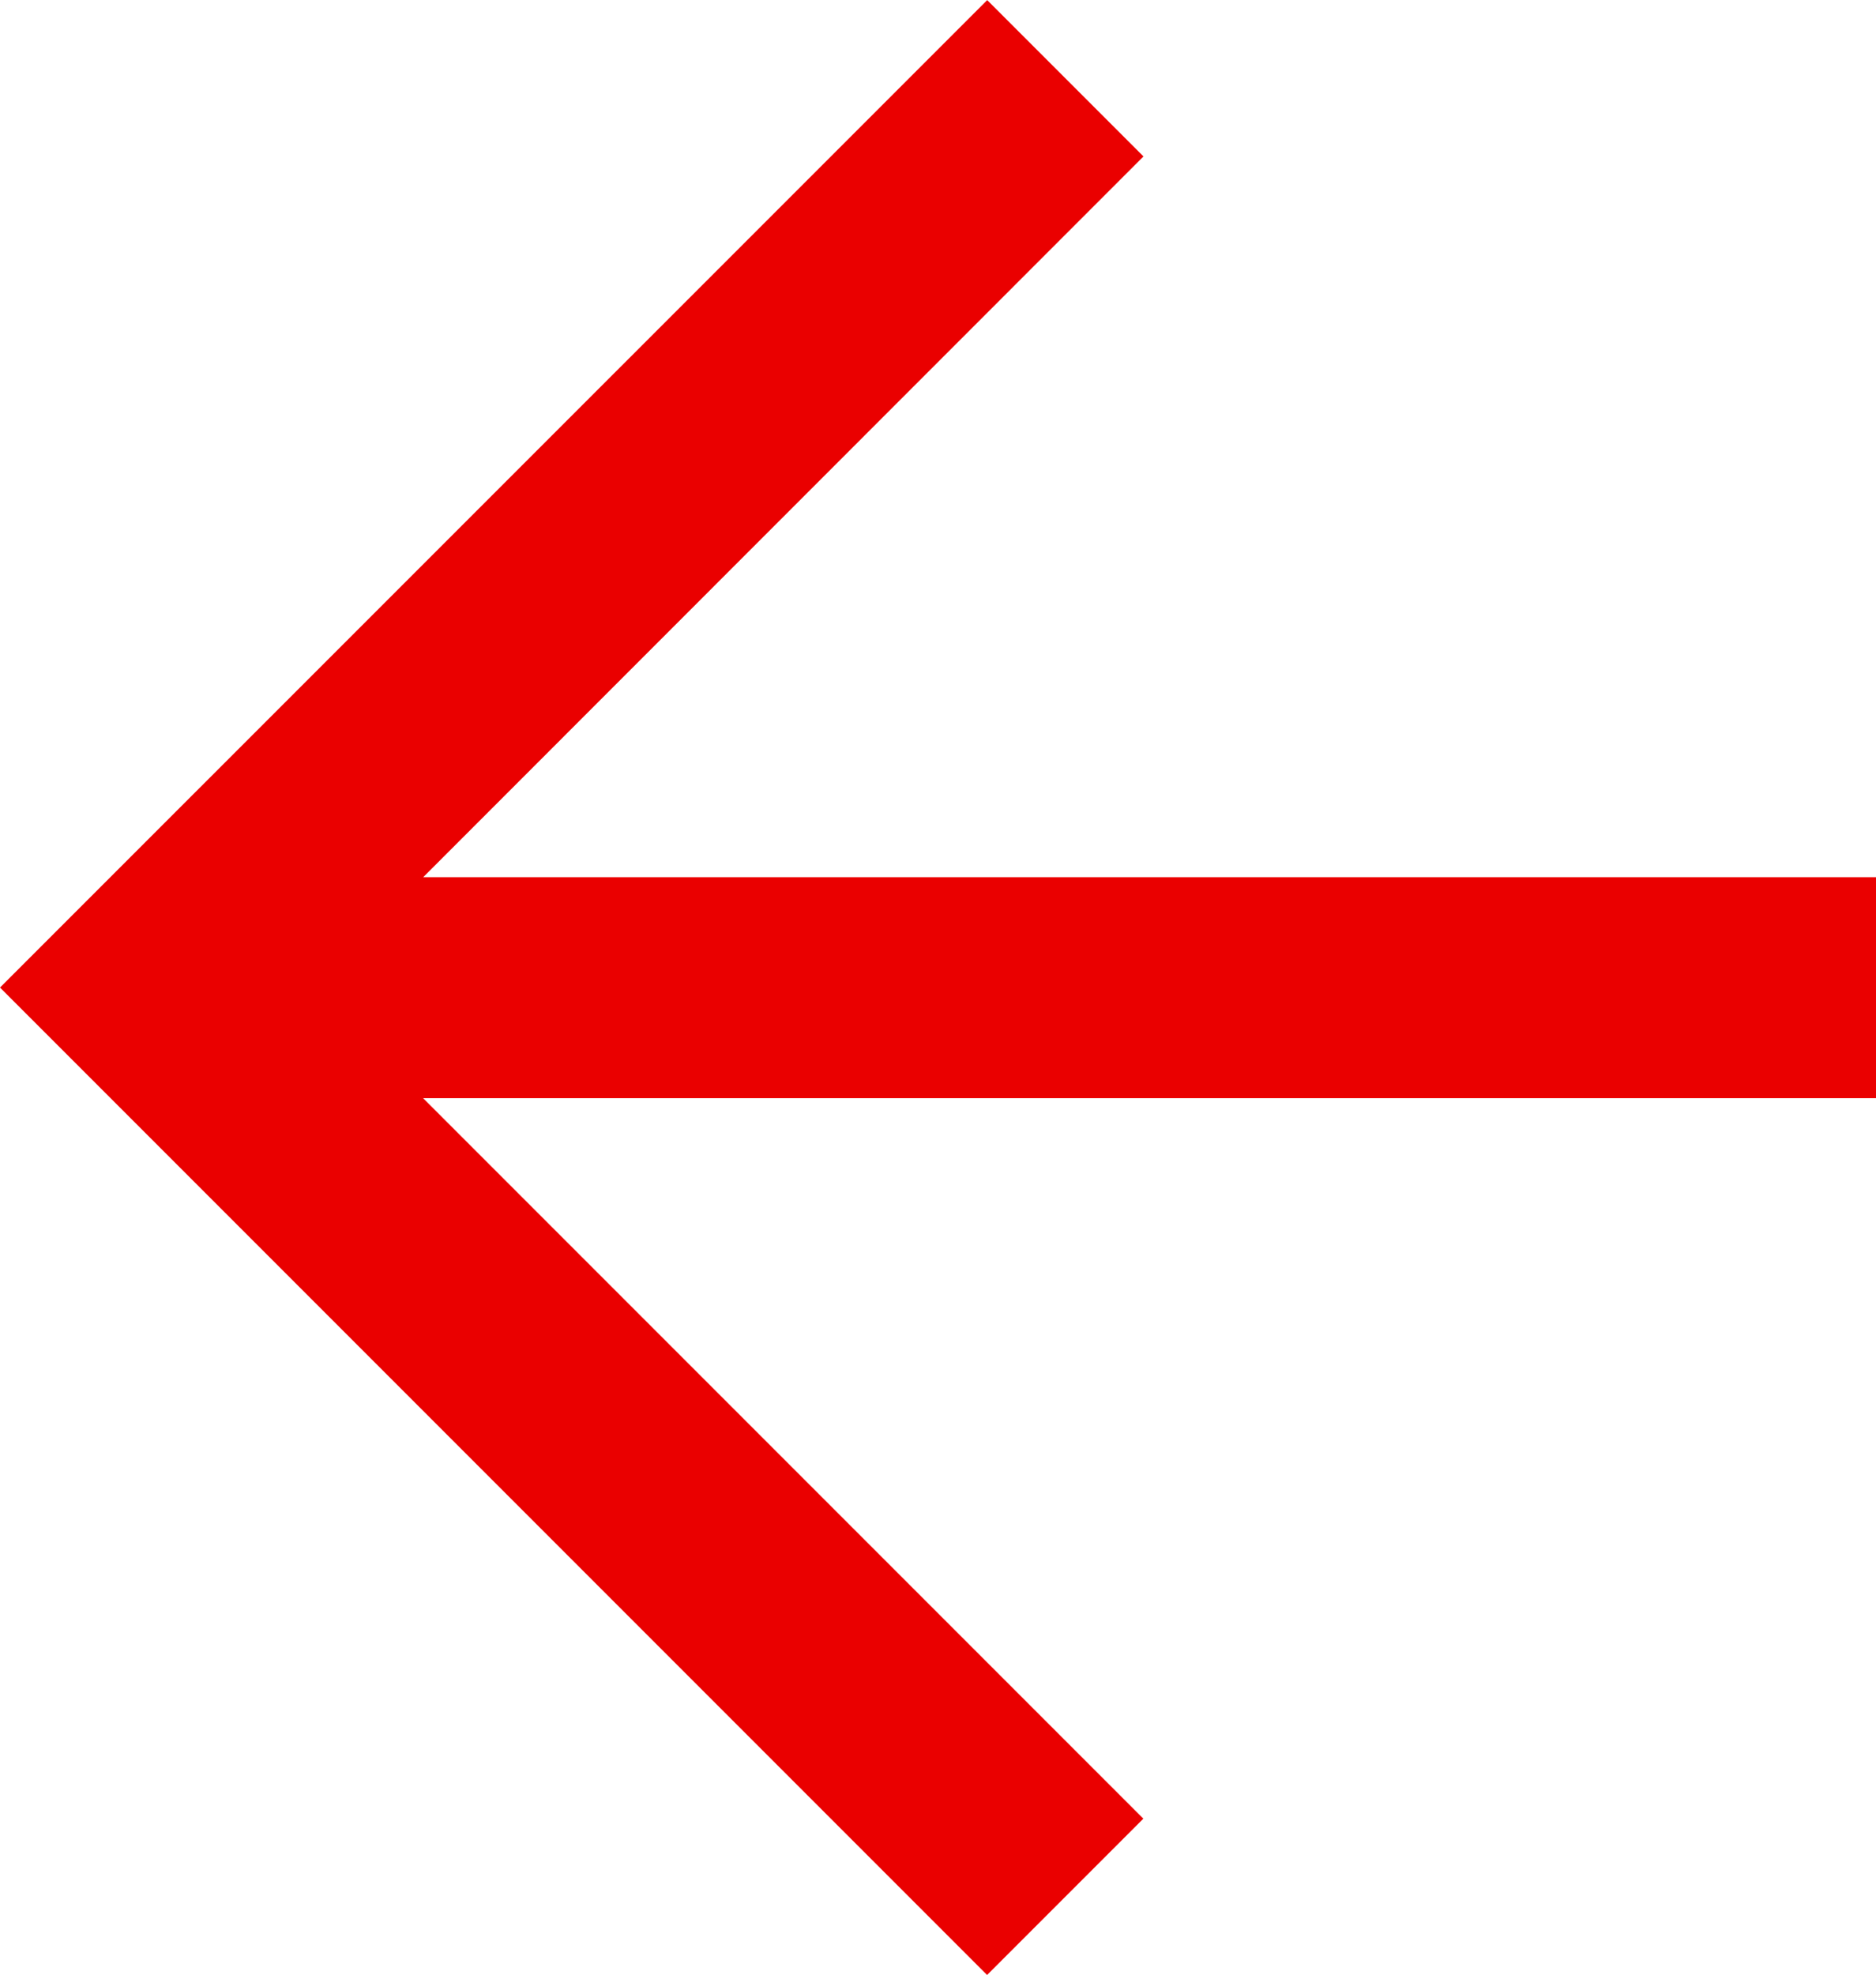 <svg xmlns="http://www.w3.org/2000/svg" width="15.727" height="16.551" viewBox="0 0 15.727 16.551"><g transform="translate(28.463 16.551) rotate(180)"><path d="M20.188,0l-1.31,1.31,6.038,6.038H12.736V9.2H24.915L18.877,15.24l1.31,1.31,8.276-8.275Z" fill="#ea0000"/></g></svg>